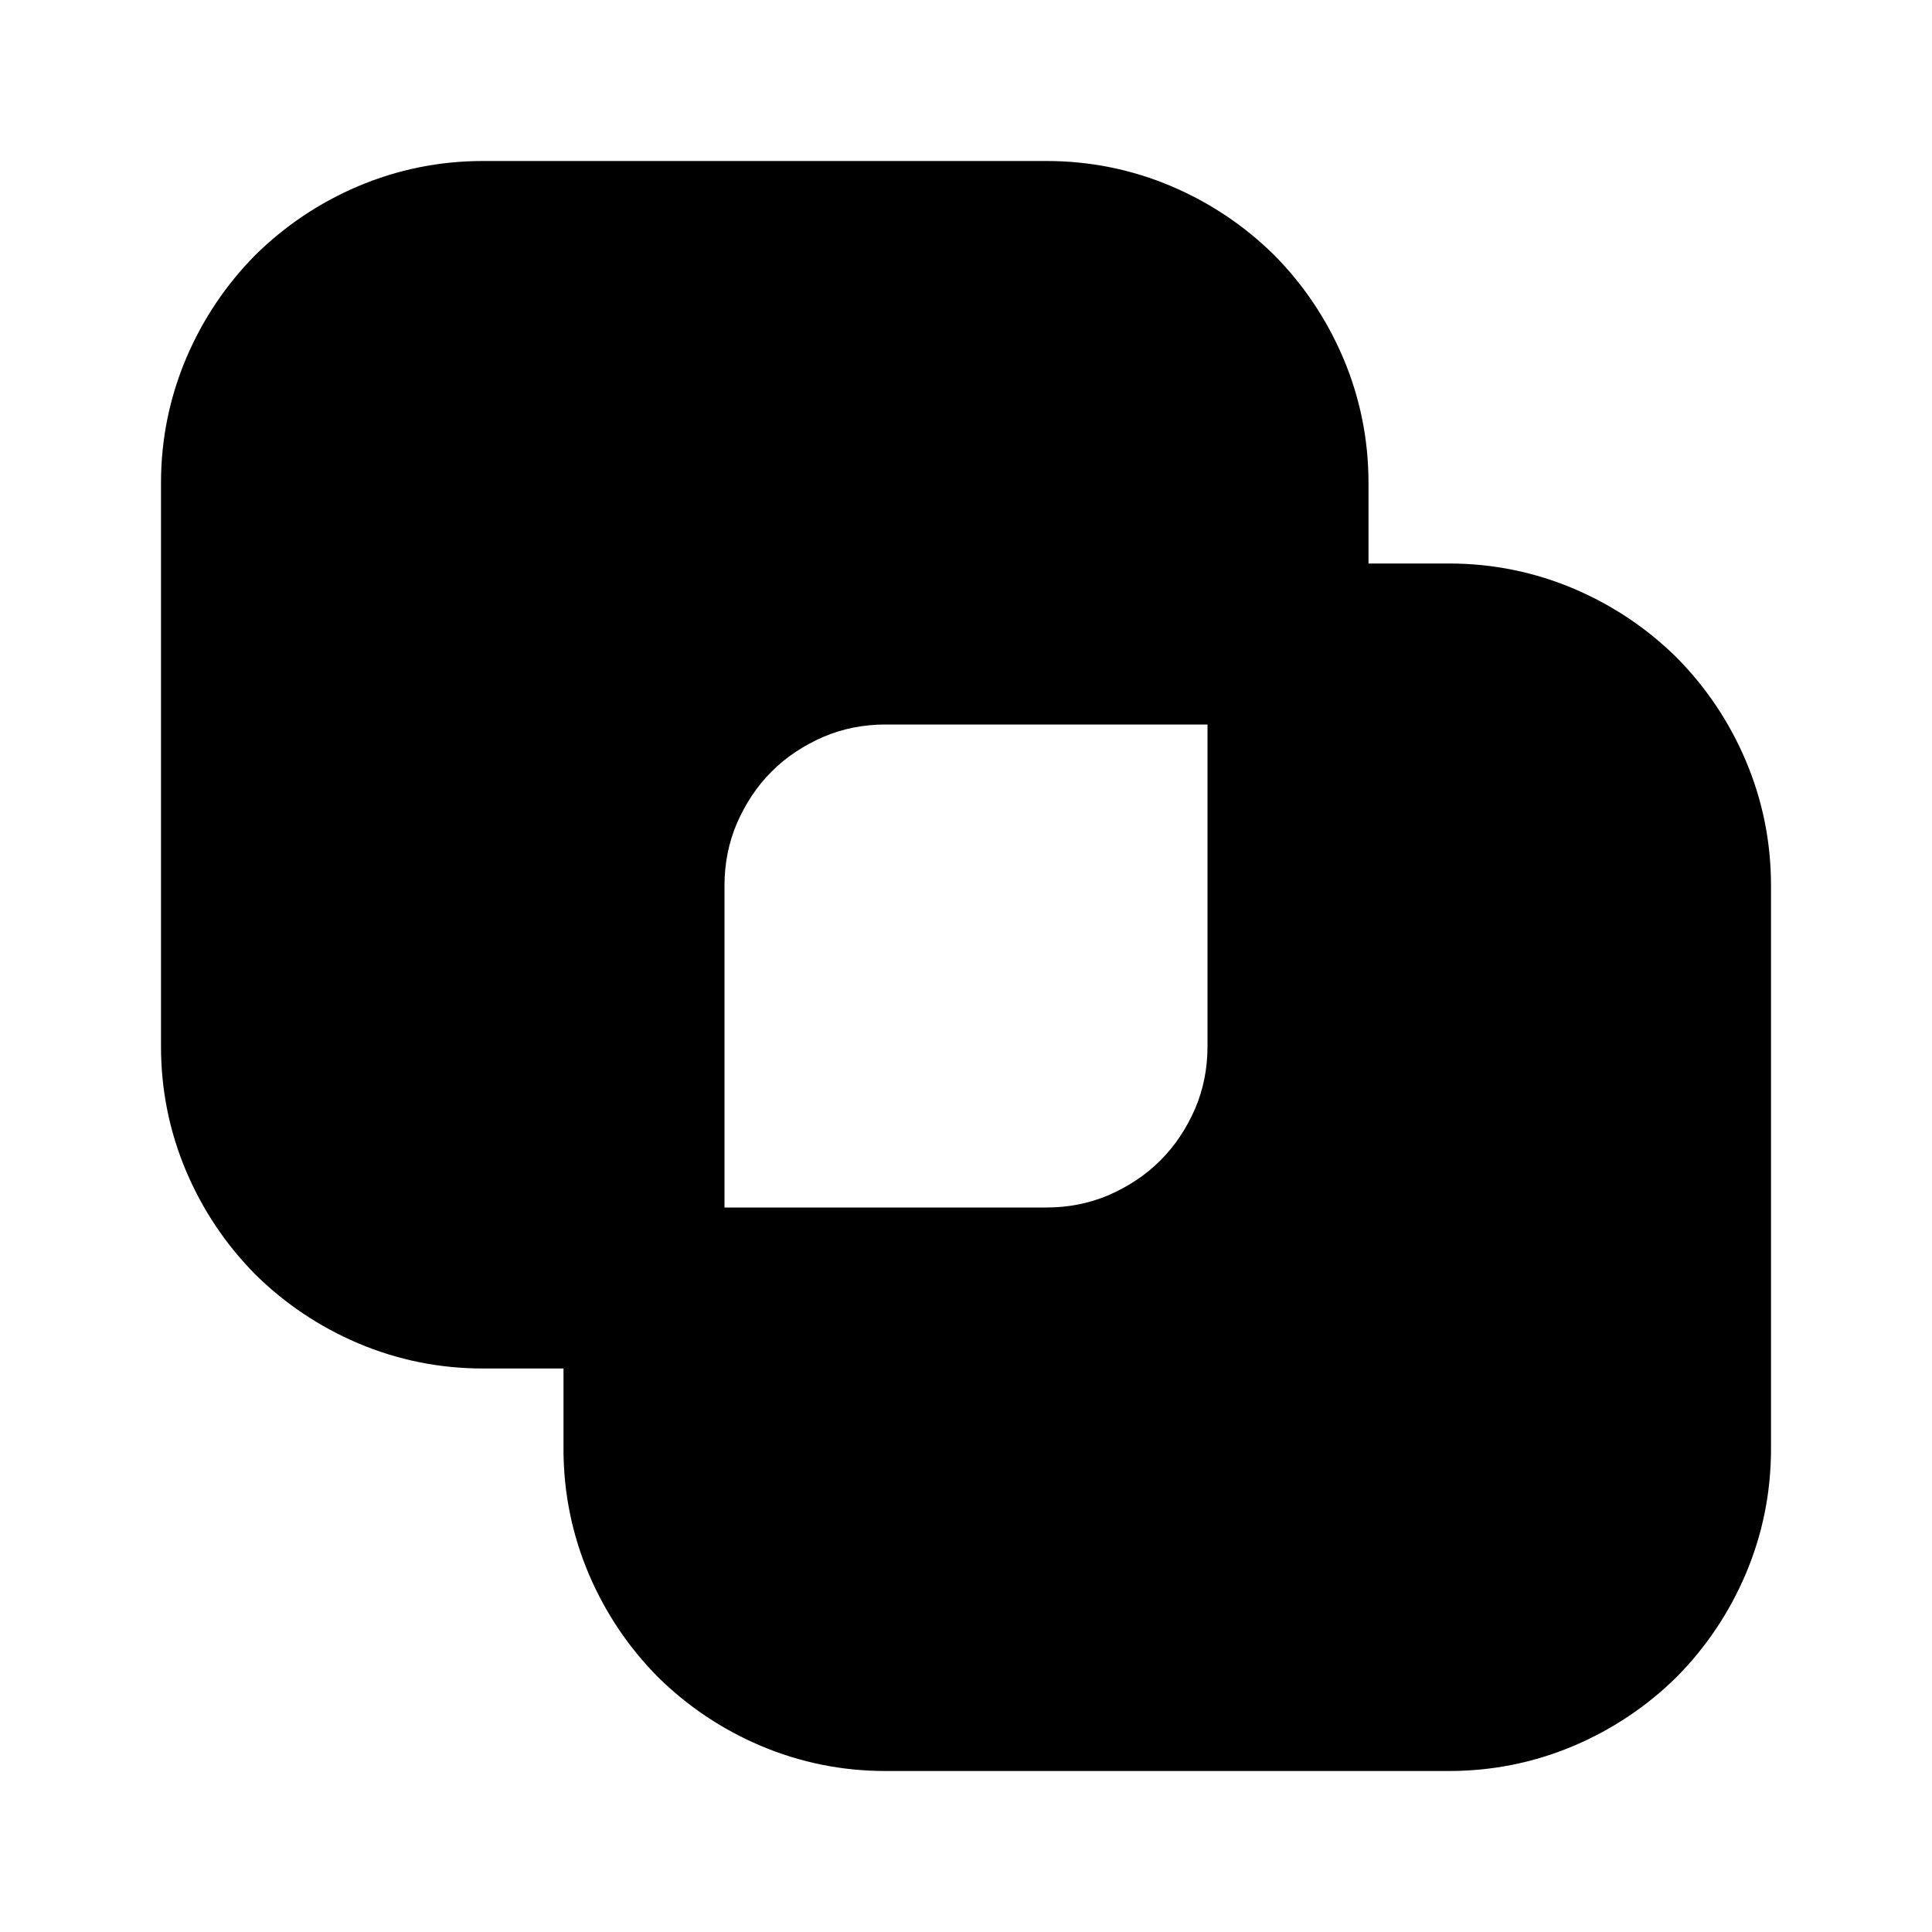 <svg xmlns="http://www.w3.org/2000/svg" xmlns:xlink="http://www.w3.org/1999/xlink" width="48" height="48" viewBox="0 0 48 48" fill="none">
<path d="M33.37 8.89C32.96 7.93 32.39 7.08 31.66 6.34C30.92 5.61 30.07 5.04 29.11 4.63C28.12 4.21 27.08 4 26 4L12 4C10.92 4 9.88 4.21 8.89 4.63C7.93 5.04 7.08 5.61 6.34 6.34C5.61 7.08 5.04 7.93 4.63 8.89C4.21 9.88 4 10.92 4 12L4 26C4 27.08 4.21 28.12 4.63 29.11C5.04 30.07 5.61 30.92 6.34 31.66C7.08 32.39 7.93 32.96 8.89 33.37C9.88 33.79 10.92 34 12 34L14 34L14 36C14 37.08 14.21 38.12 14.63 39.11C15.04 40.07 15.61 40.92 16.34 41.66C17.08 42.39 17.93 42.96 18.89 43.37C19.88 43.79 20.92 44 22 44L36 44C37.08 44 38.12 43.79 39.11 43.37C40.07 42.96 40.92 42.39 41.66 41.66C42.39 40.92 42.96 40.07 43.37 39.11C43.79 38.12 44 37.08 44 36L44 22C44 20.92 43.79 19.88 43.37 18.89C42.96 17.93 42.39 17.08 41.66 16.34C40.92 15.61 40.07 15.04 39.11 14.63C38.12 14.21 37.08 14 36 14L34 14L34 12C34 10.92 33.79 9.88 33.37 8.89ZM20.45 18.31C19.97 18.52 19.54 18.8 19.17 19.17C18.8 19.54 18.52 19.97 18.31 20.45C18.1 20.94 18 21.46 18 22L18 30L26 30C26.54 30 27.06 29.9 27.55 29.69C28.03 29.48 28.46 29.2 28.83 28.83C29.2 28.46 29.48 28.03 29.69 27.55C29.9 27.06 30 26.54 30 26L30 18L22 18C21.46 18 20.94 18.1 20.45 18.31Z" fill-rule="evenodd"  fill="#000000" >
</path>
</svg>
